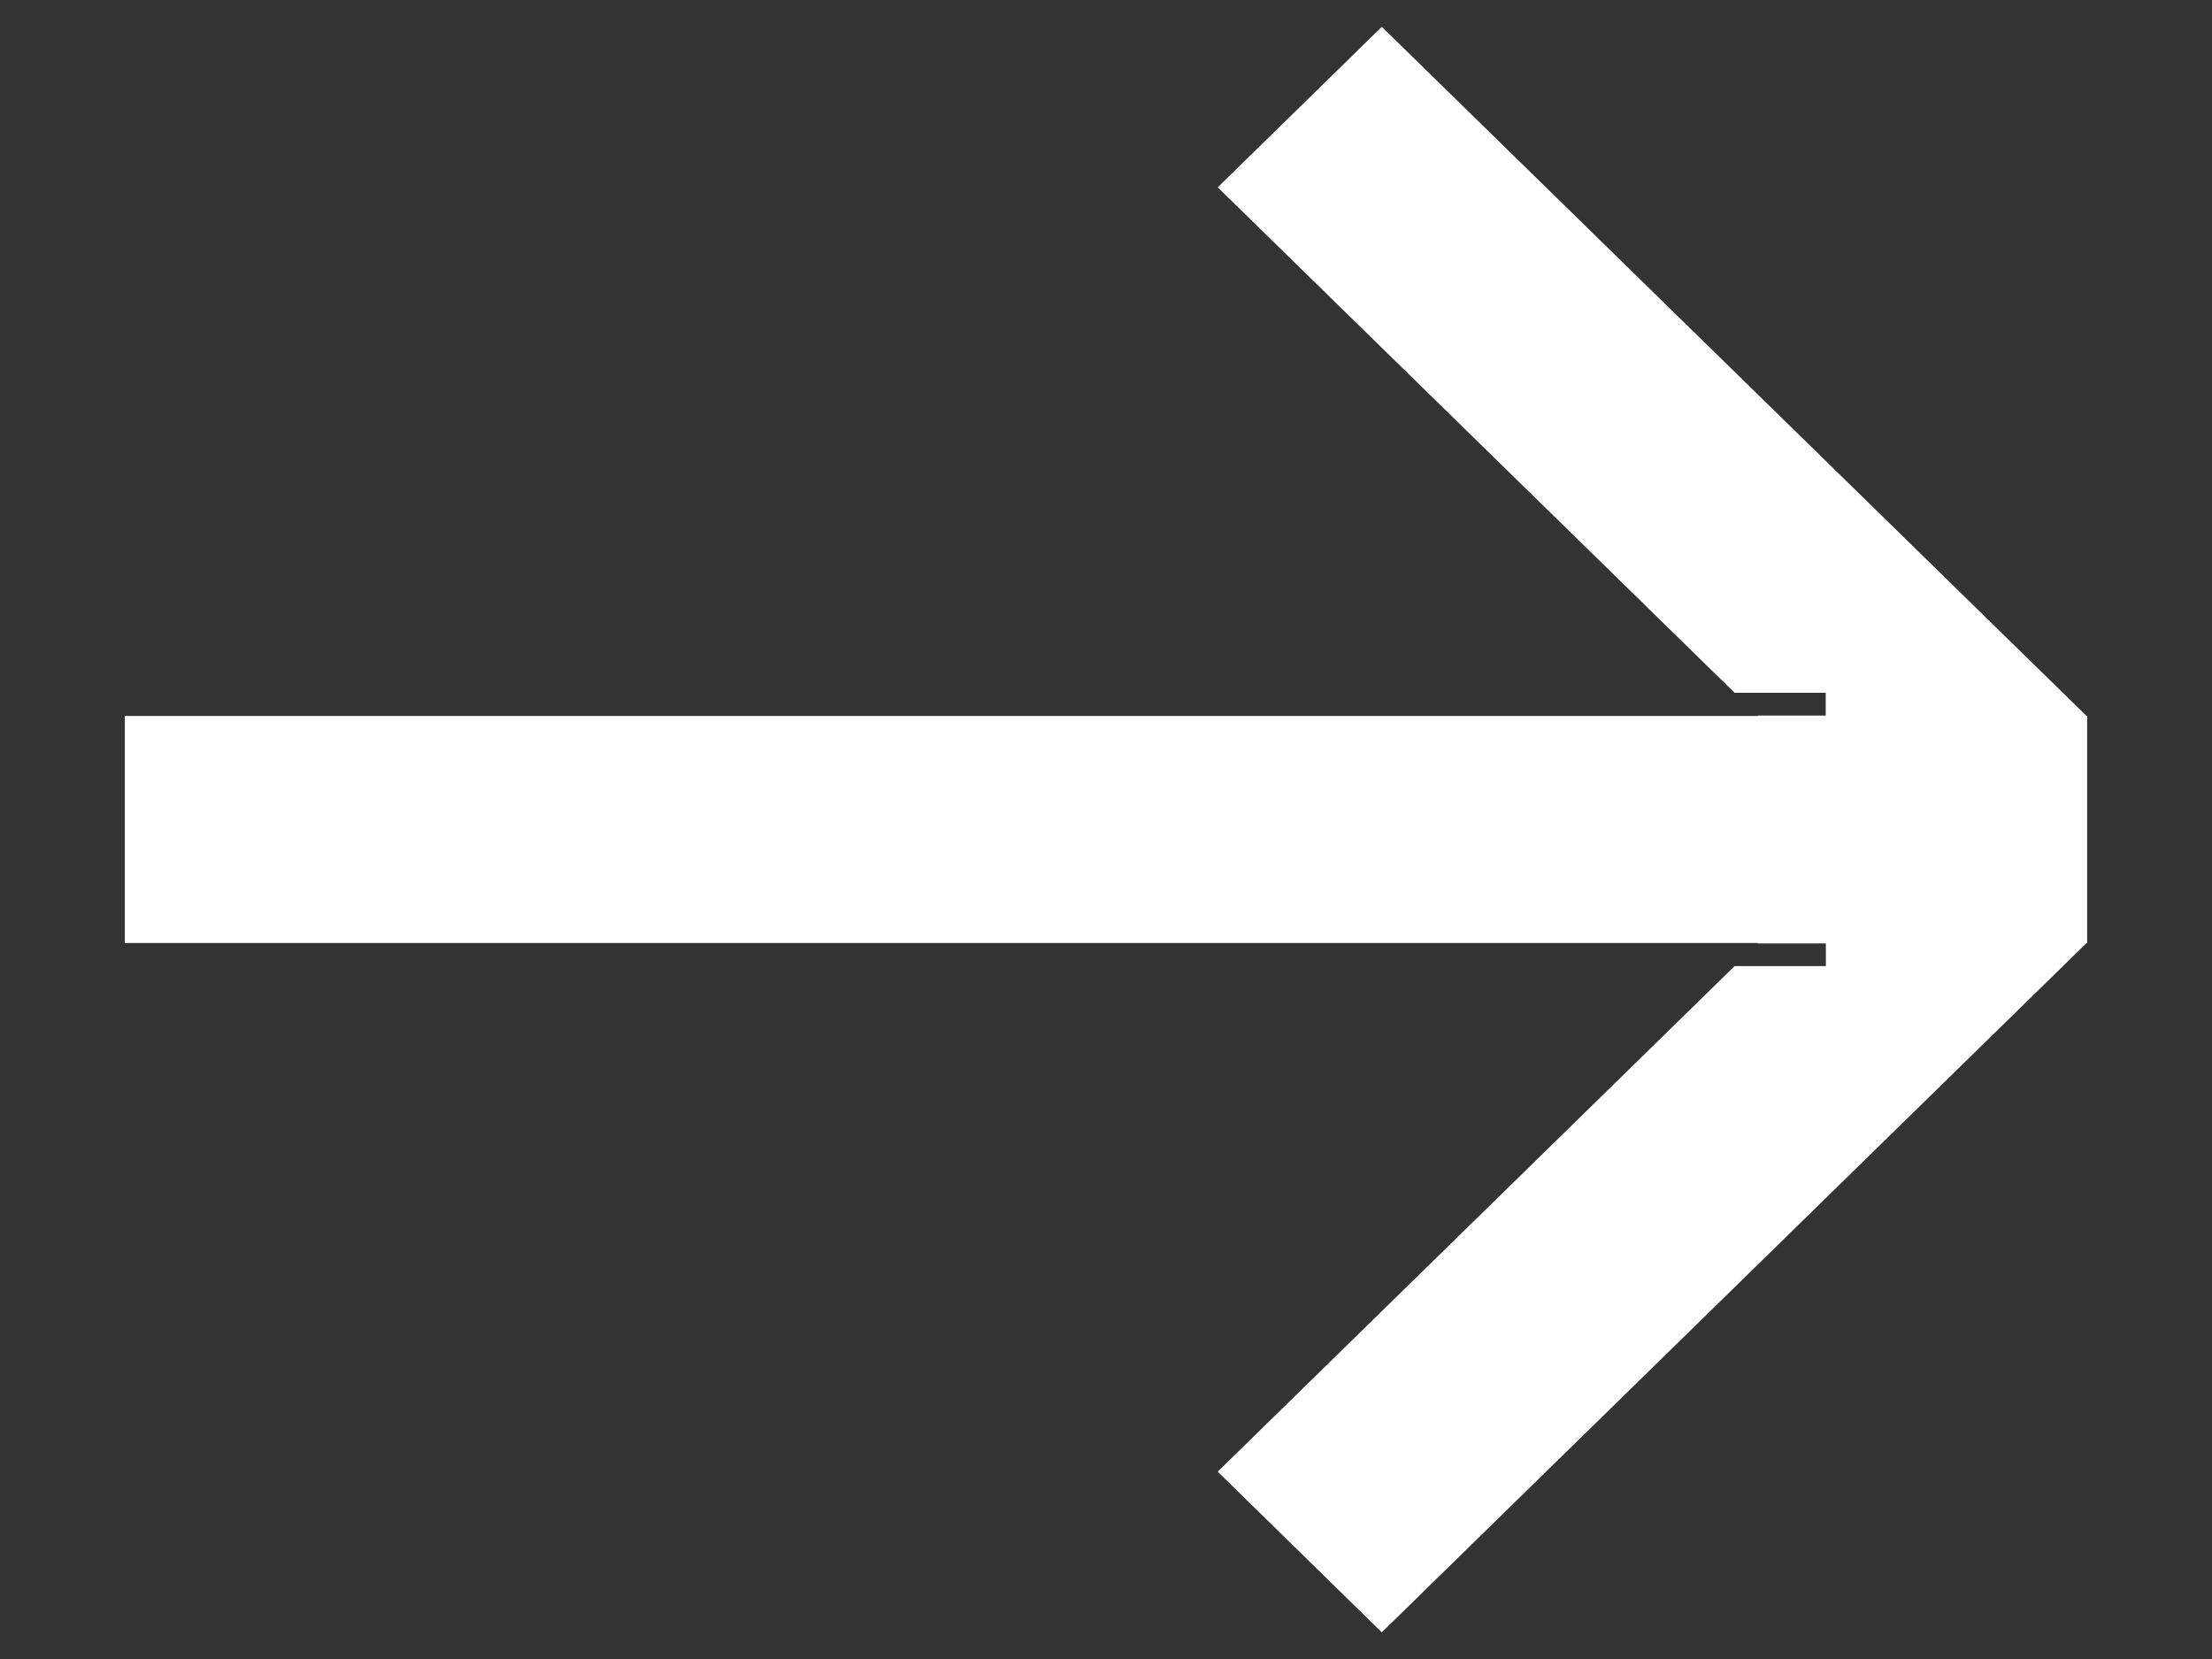 <svg xmlns='http://www.w3.org/2000/svg' width='16' height='12' viewBox='0 0 16 12' fill='none'><rect x="0" y="0" width="16" height="12" fill="#333333" stroke="none"/><path d='M15.093 5.179L15.097 5.179L15.097 6.821L15.093 6.821L9.995 11.807L8.808 10.645L12.547 6.988L13.207 6.988L13.207 6.824L12.715 6.824L12.718 6.821L0.903 6.821L0.903 5.179L12.718 5.179L12.714 5.176L13.206 5.176L13.206 5.011L12.547 5.011L8.808 1.355L9.995 0.194L15.093 5.179Z' fill='white'/></svg>
